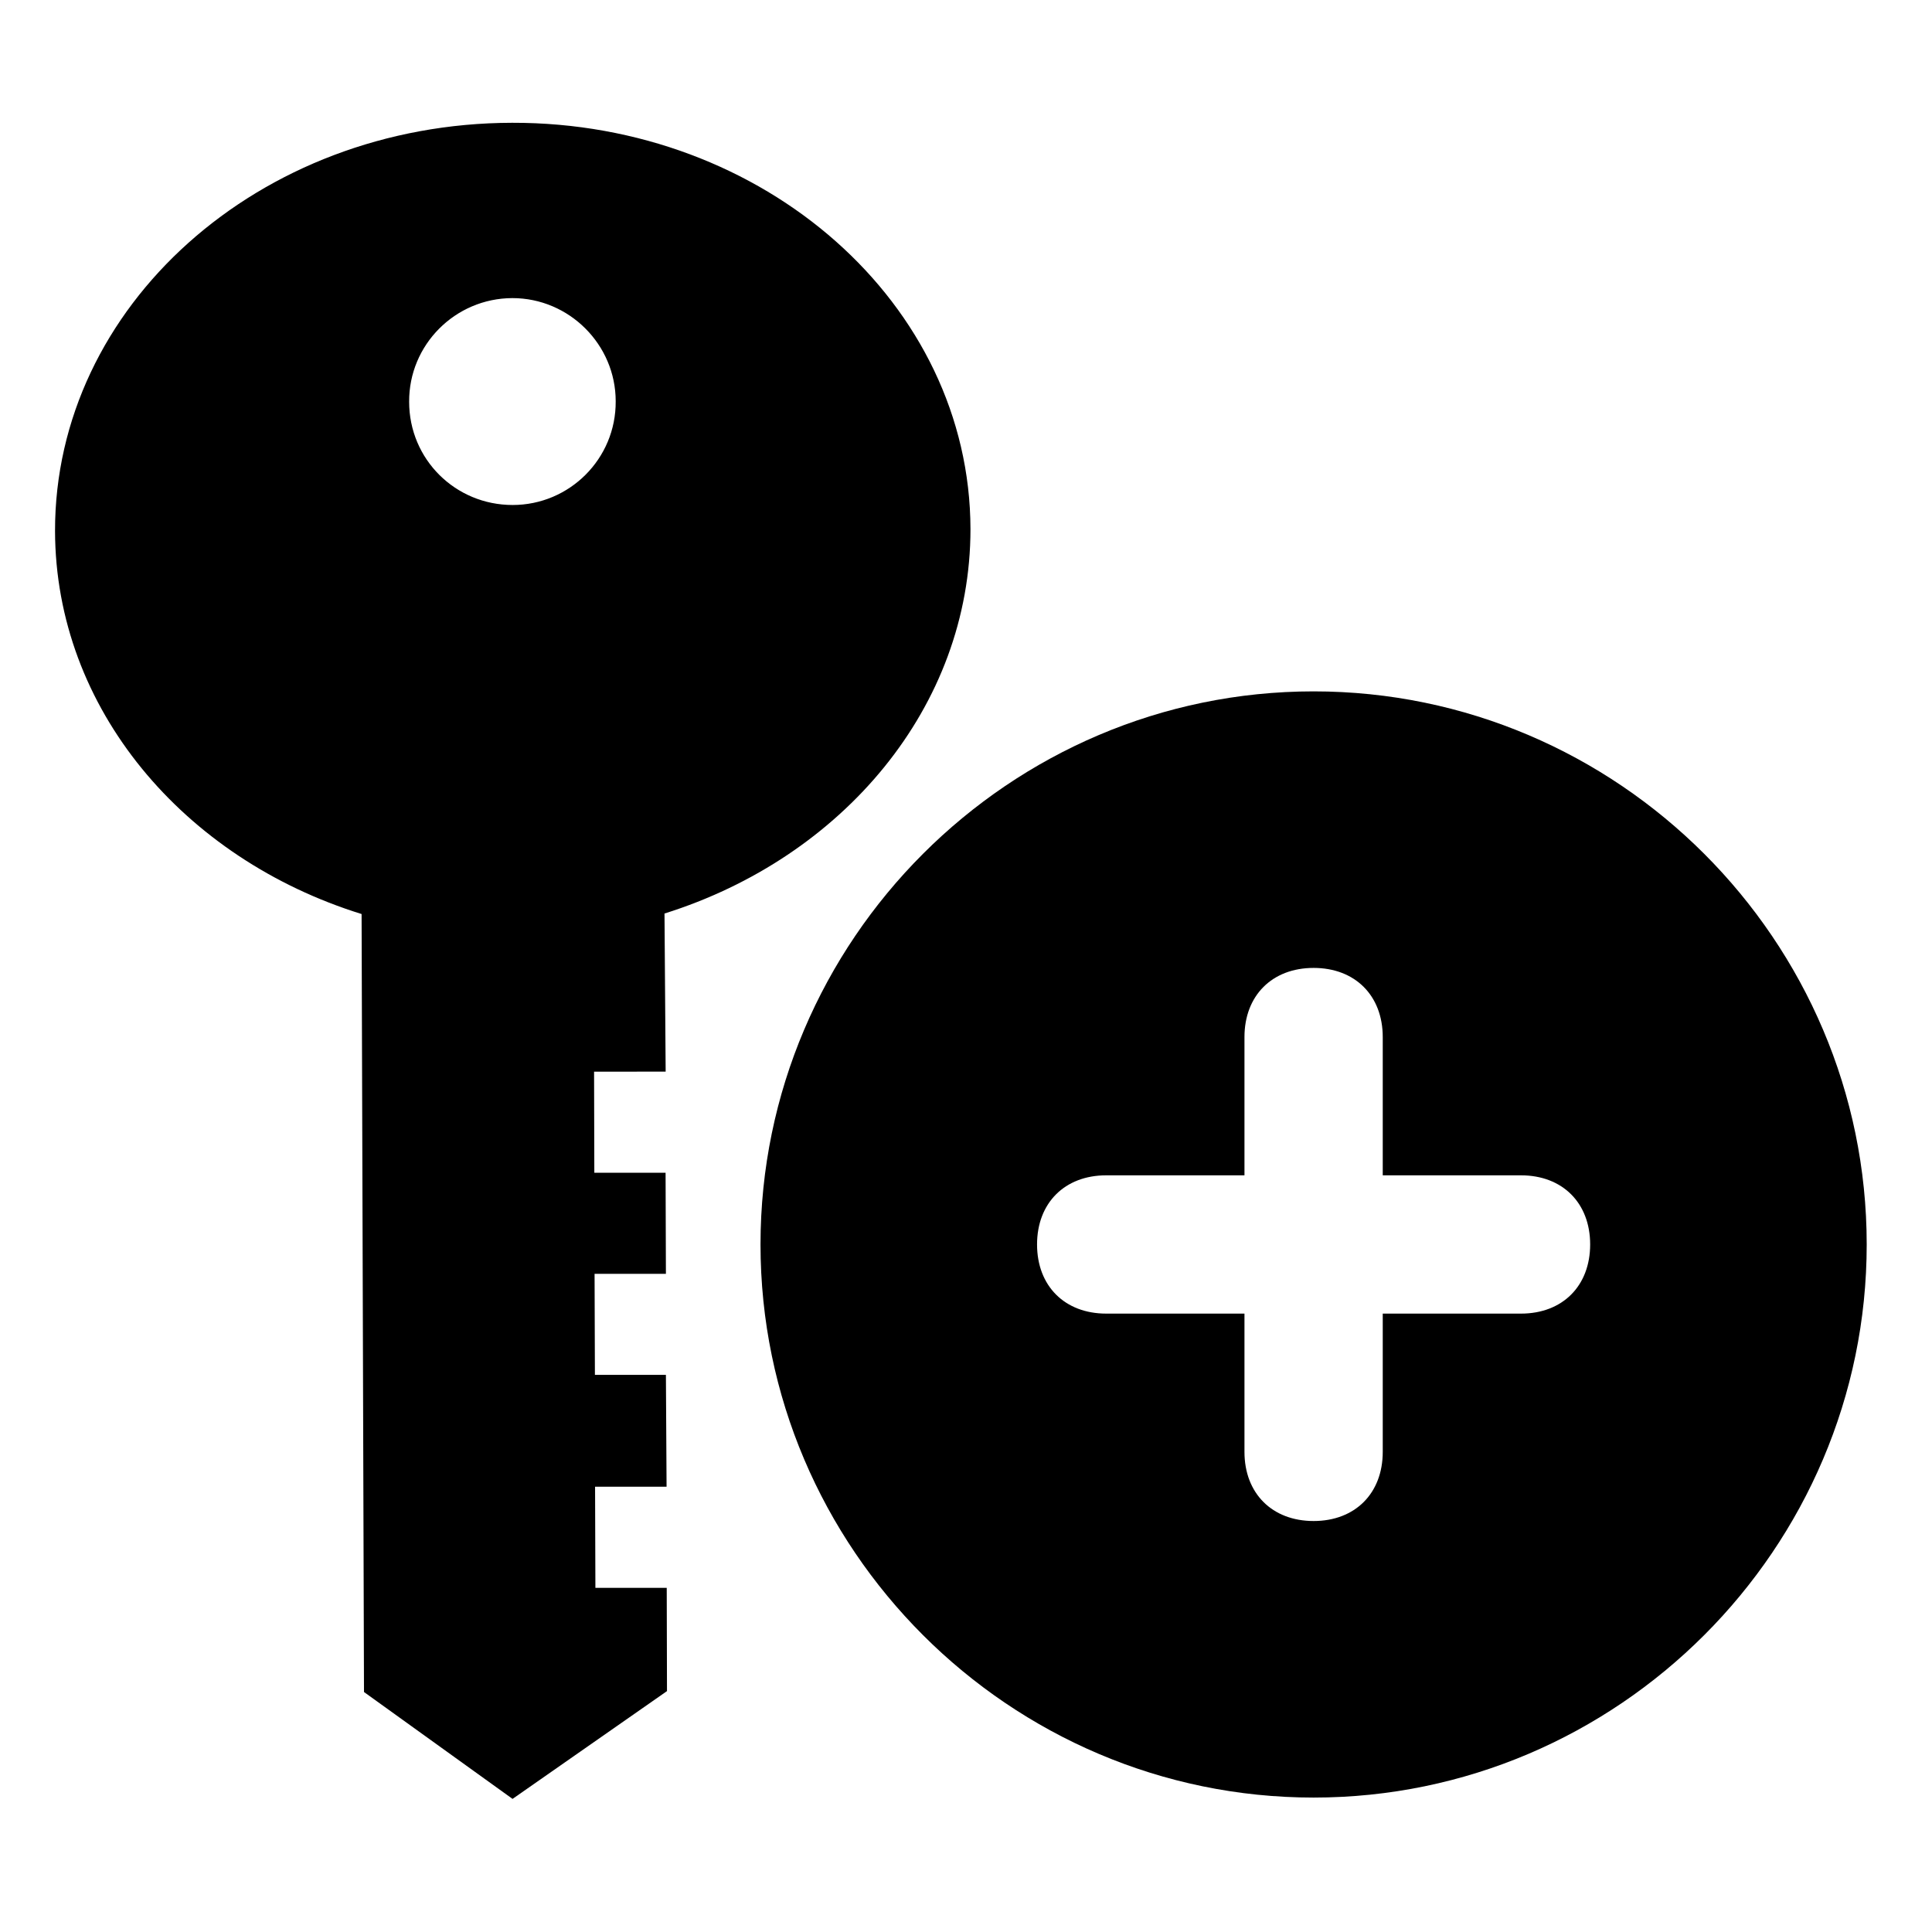 ﻿<?xml version="1.0" encoding="iso-8859-1"?>
<svg version="1.1" xmlns="http://www.w3.org/2000/svg" xmlns:xlink="http://www.w3.org/1999/xlink" 
	 viewBox="0 0 503 503" xml:space="preserve">
<g transform="translate(-250 0)">
<path d="M502.664,137.751c-0.108-58.673-53.711-105.934-119.33-105.783
	c-65.92,0.108-119.092,47.758-119.006,106.279c0.108,46.226,33.478,85.334,79.812,99.722l0.626,202.55l38.676,27.826
	l40.208-28.064l-0.065-26.877h-18.572l-0.086-26.338h18.616l-0.173-29.121h-18.486l-0.086-26.295h18.572l-0.086-26.316h-18.551
	l-0.065-26.316l18.637-0.022l-0.302-41.157C469.402,223.279,502.664,184.02,502.664,137.751z M383.399,77.612
	c14.776,0,26.899,12.101,26.899,26.856c0.108,14.949-12.015,27.007-26.834,27.007c-14.905,0-26.942-11.886-26.942-26.877
	C356.436,89.778,368.494,77.655,383.399,77.612z"/>
</g>
<g transform="translate(-90 -90) scale(18)">
	<path d="M24 15c-4.4 0-8 3.6-8 8s3.6 8 8 8s8-3.6 8-8S28.4 15 24 15zM27 24h-2v2c0 .6-.4 1-1 1s-1-.4-1-1v-2h-2c-.6 0-1-.4-1-1s.4-1 1-1h2v-2c0-.6 .4-1 1-1s1 .4 1 1v2h2c.6 0 1 .4 1 1S27.6 24 27 24z"/>
</g>

</svg>